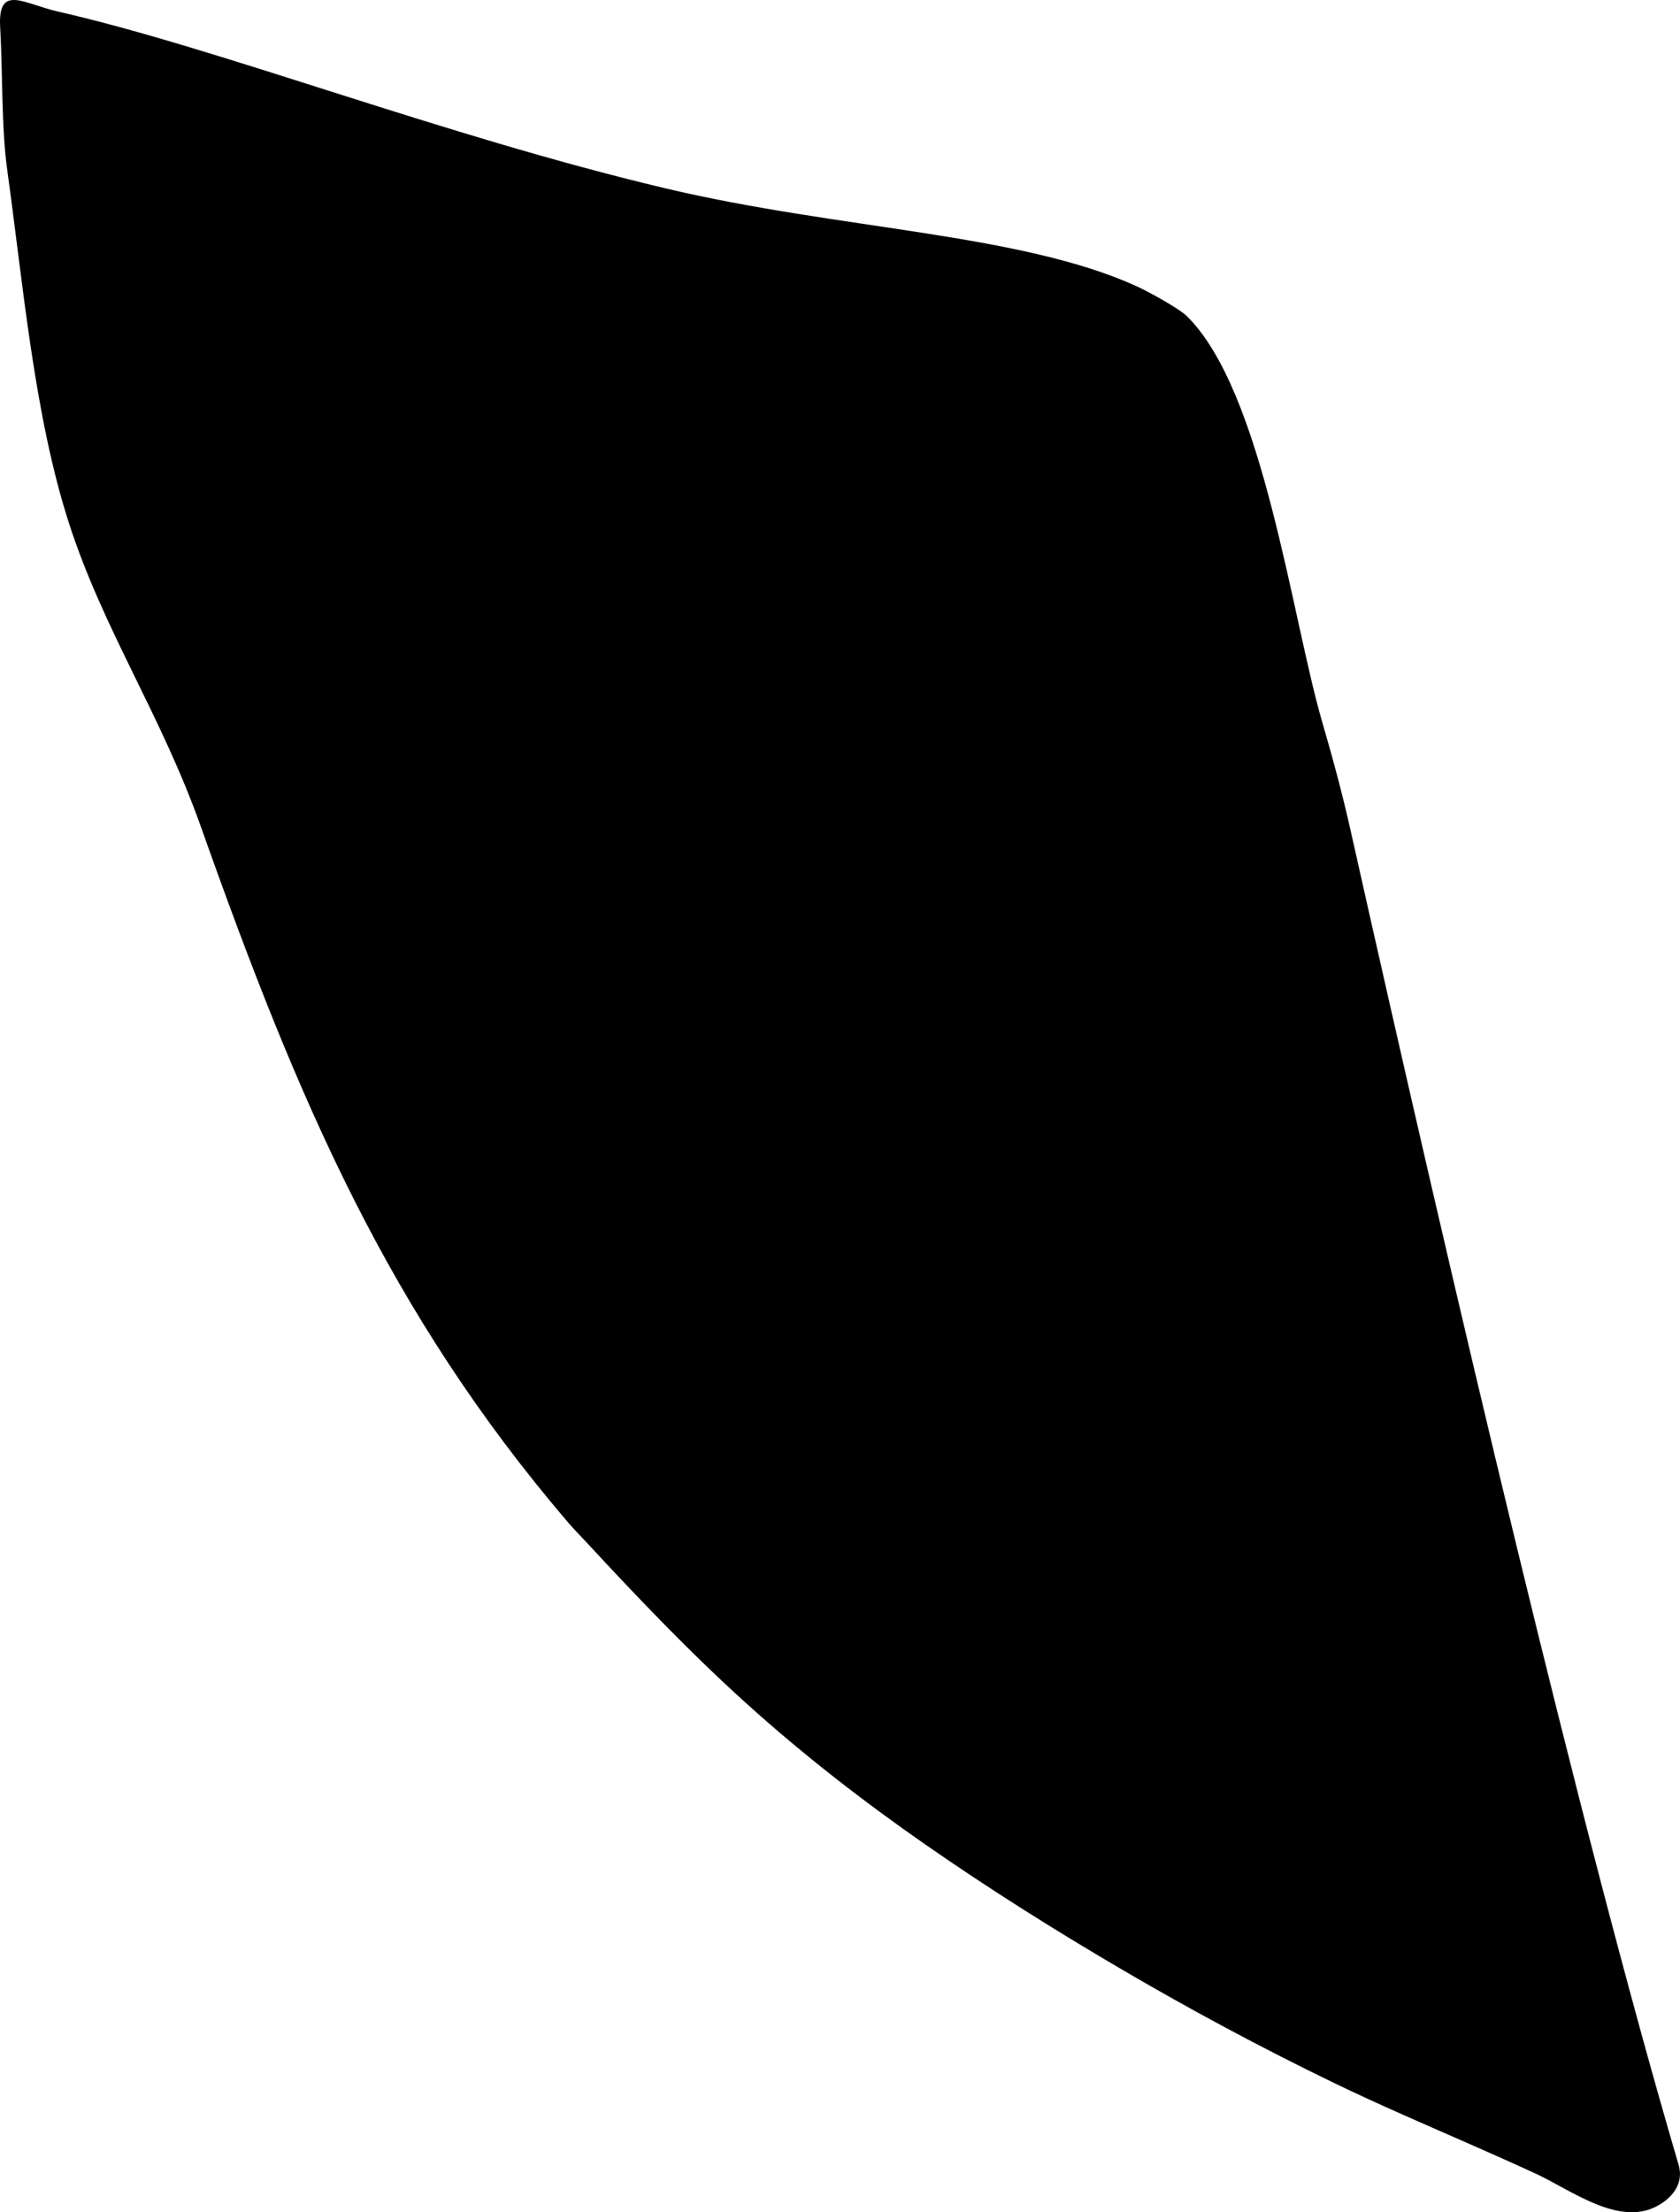 <?xml version="1.0" encoding="utf-8"?>
<!-- Generator: Adobe Illustrator 16.0.0, SVG Export Plug-In . SVG Version: 6.00 Build 0)  -->
<!DOCTYPE svg PUBLIC "-//W3C//DTD SVG 1.1//EN" "http://www.w3.org/Graphics/SVG/1.1/DTD/svg11.dtd">
<svg version="1.1" id="Layer_1" xmlns="http://www.w3.org/2000/svg" xmlns:xlink="http://www.w3.org/1999/xlink" x="0px" y="0px"
	 width="588.178px" height="774.367px" viewBox="0 0 588.178 774.367" enable-background="new 0 0 588.178 774.367"
	 xml:space="preserve">
<path d="M397.635,100.055c4.132,1.861,15.09,7.844,17.916,10.629c26.778,26.398,36.595,105.197,47.442,142.332
	c3.648,12.489,7.032,25.057,9.821,37.508c36.407,162.514,79.996,348.667,114.876,467.231c1.954,6.656-2.254,11.715-7.884,14.623
	c-13.328,6.881-29.97-5.871-41.757-11.334c-15.296-7.09-30.811-13.69-46.22-20.525c-8.525-3.778-17.021-7.643-25.411-11.713
	c-25.106-12.17-49.697-25.381-73.771-39.483c-23.371-13.695-46.337-28.138-68.578-43.604
	c-21.758-15.133-42.717-31.393-62.408-49.141c-19.846-17.883-38.28-37.205-56.416-56.797c-2.187-2.361-4.479-4.66-6.566-7.107
	c-62.77-73.621-94.118-146.729-128.332-243.244c-13.933-39.301-34.229-69.046-46.297-106.592
	C11.985,145.29,8.15,99.938,2.549,59.635C0.423,44.338,0.981,25.458,0.061,9.602c-0.896-15.41,8.172-8.305,20.19-5.568
	C76.8,16.911,154.732,47.379,232.924,65.913C293.74,80.329,356.576,81.561,397.635,100.055z"/>
</svg>
